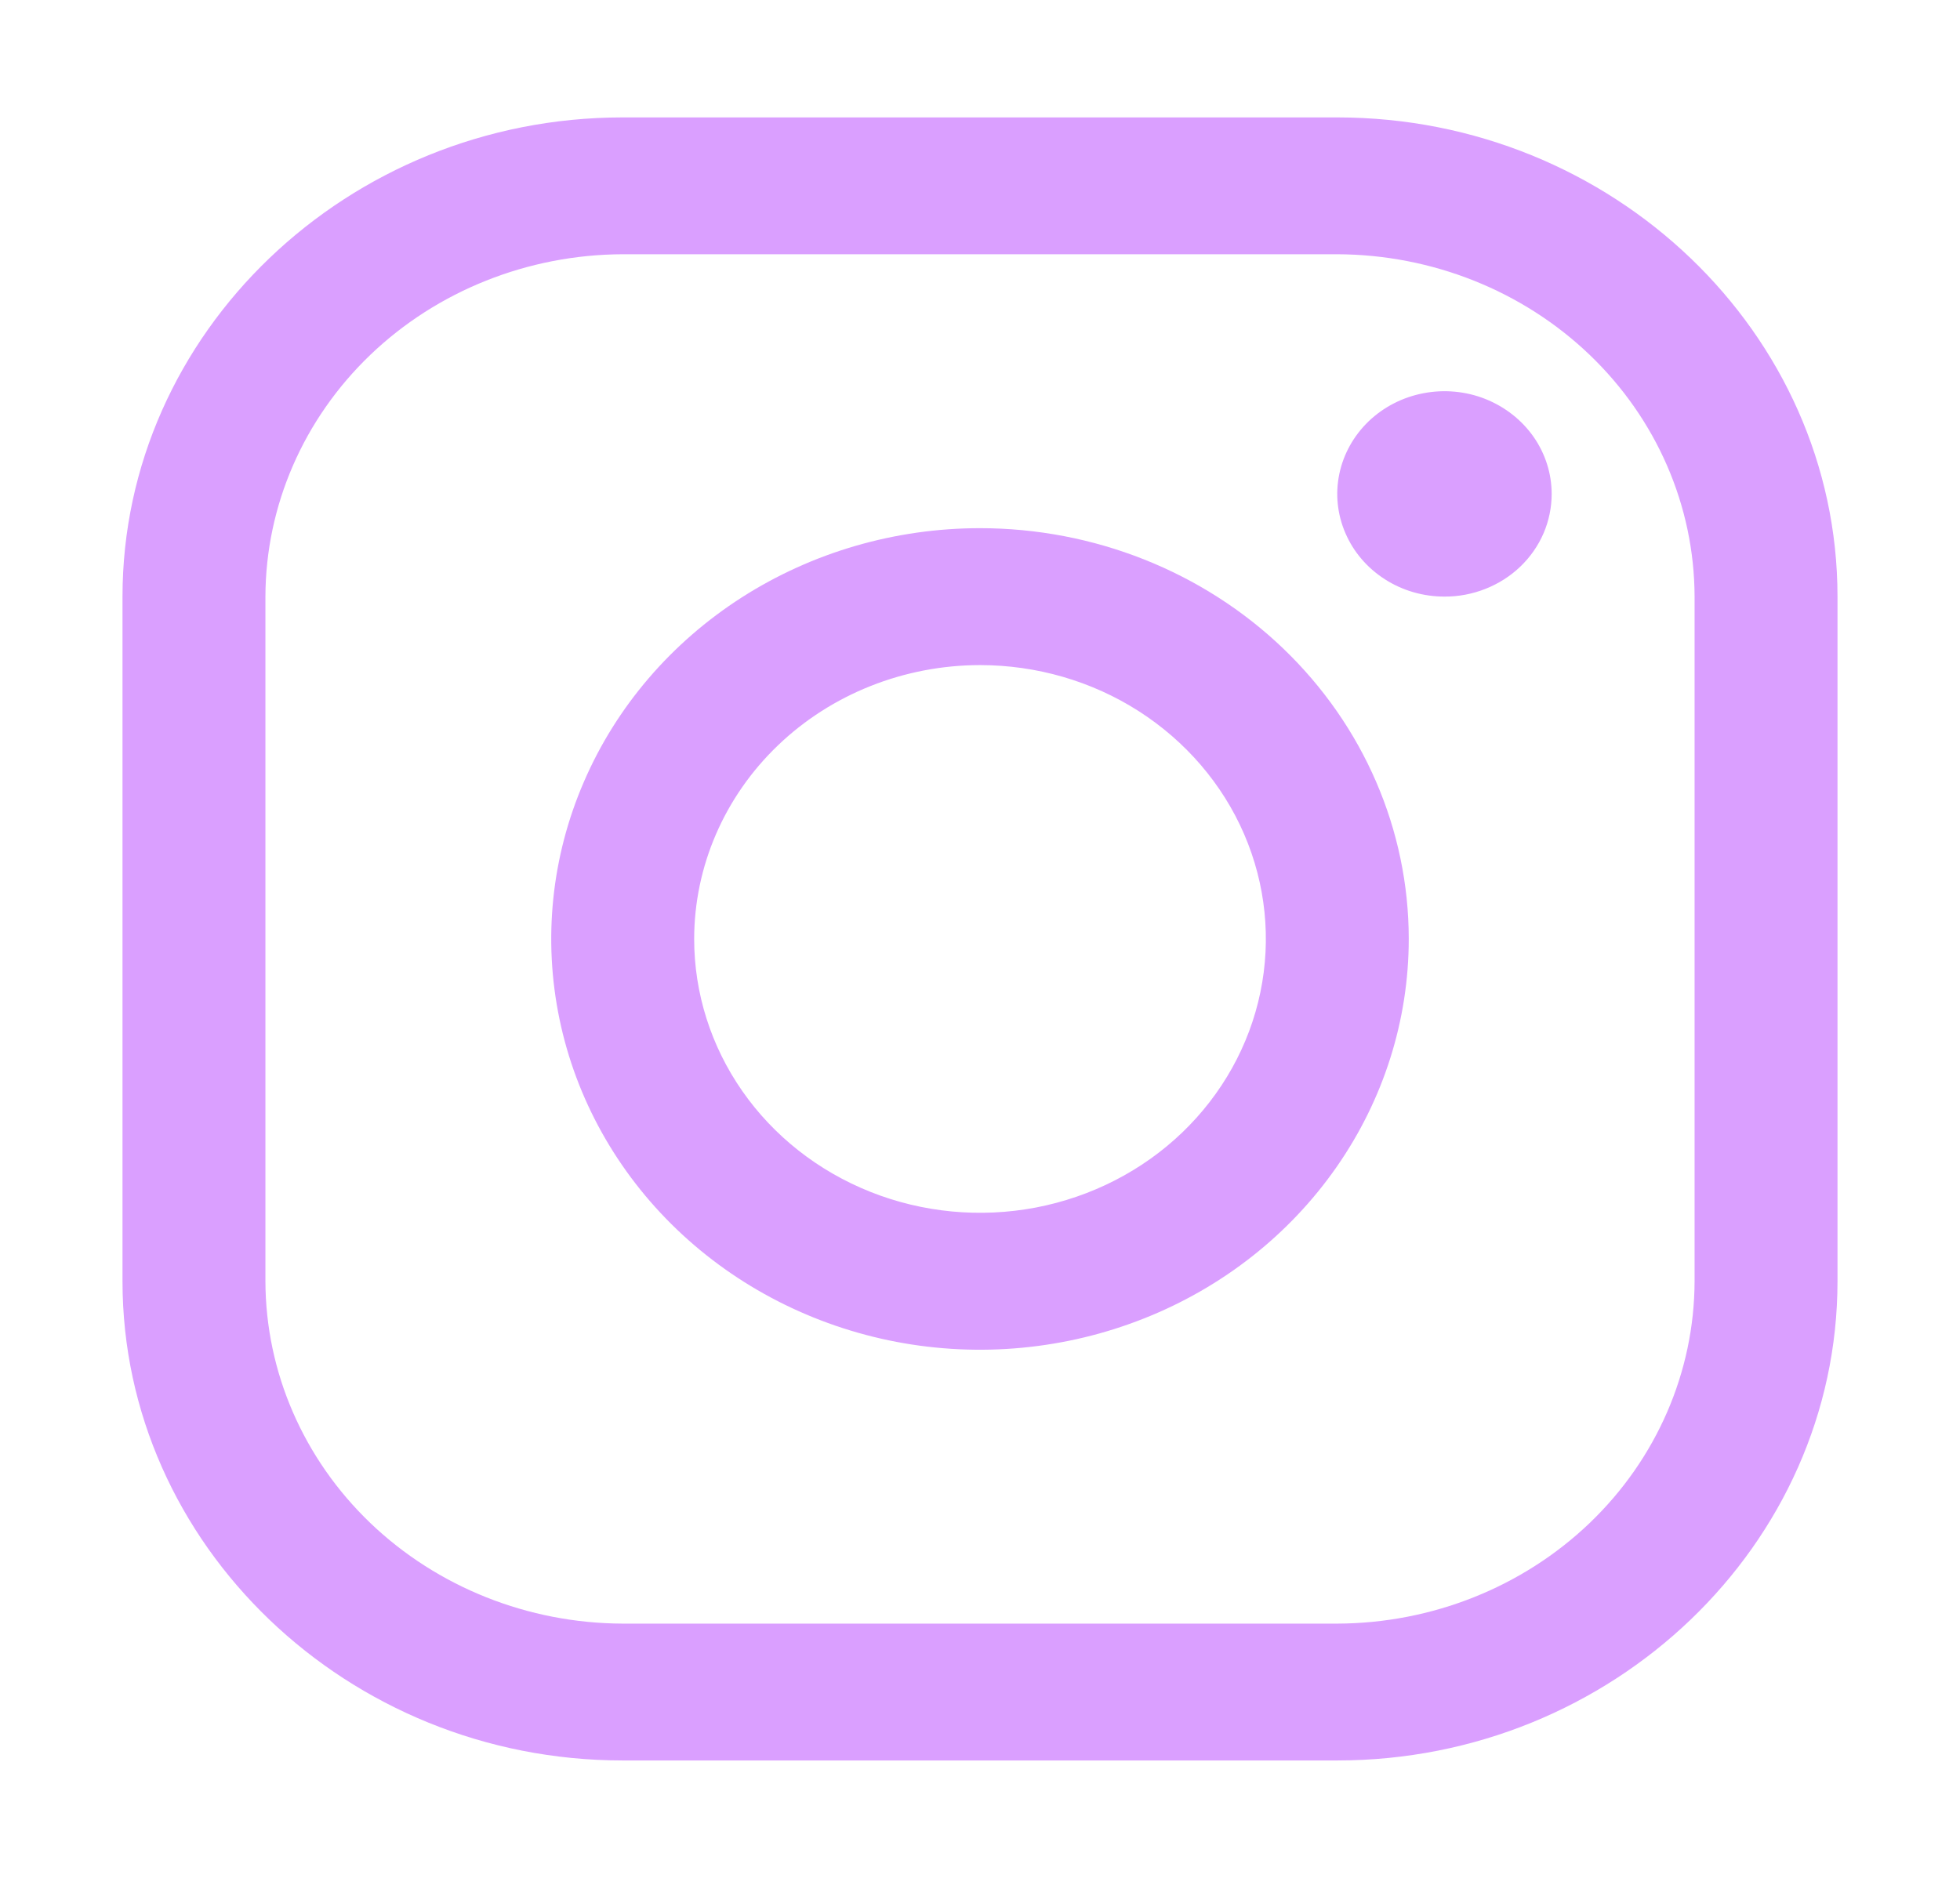 <svg width="24" height="23" viewBox="0 0 24 23" fill="none" xmlns="http://www.w3.org/2000/svg">
<path d="M16.375 3.114C17.534 3.118 18.645 3.561 19.465 4.346C20.285 5.132 20.747 6.196 20.75 7.307V15.693C20.747 16.804 20.285 17.868 19.465 18.654C18.645 19.439 17.534 19.882 16.375 19.886H7.625C6.466 19.882 5.355 19.439 4.535 18.654C3.715 17.868 3.253 16.804 3.25 15.693V7.307C3.253 6.196 3.715 5.132 4.535 4.346C5.355 3.561 6.466 3.118 7.625 3.114H16.375ZM16.375 1.438H7.625C4.256 1.438 1.5 4.079 1.5 7.307V15.693C1.5 18.921 4.256 21.562 7.625 21.562H16.375C19.744 21.562 22.5 18.921 22.5 15.693V7.307C22.5 4.079 19.744 1.438 16.375 1.438Z" fill="#DA9FFF"/>
<path d="M17.687 7.307C17.428 7.307 17.174 7.234 16.958 7.095C16.742 6.957 16.574 6.761 16.475 6.531C16.375 6.301 16.349 6.048 16.4 5.804C16.451 5.56 16.576 5.336 16.759 5.16C16.943 4.984 17.177 4.864 17.431 4.816C17.686 4.767 17.95 4.792 18.189 4.887C18.429 4.983 18.634 5.144 18.779 5.351C18.923 5.558 19 5.801 19 6.05C19 6.215 18.966 6.379 18.901 6.531C18.835 6.684 18.738 6.823 18.616 6.94C18.494 7.057 18.349 7.149 18.19 7.212C18.031 7.275 17.86 7.308 17.687 7.307Z" fill="#DA9FFF"/>
<path d="M12 8.146C12.692 8.146 13.369 8.342 13.945 8.711C14.52 9.08 14.969 9.603 15.234 10.216C15.499 10.829 15.568 11.504 15.433 12.154C15.298 12.805 14.964 13.403 14.475 13.872C13.986 14.341 13.362 14.66 12.683 14.79C12.004 14.919 11.3 14.853 10.661 14.599C10.021 14.345 9.474 13.915 9.09 13.364C8.705 12.812 8.5 12.163 8.5 11.5C8.501 10.611 8.87 9.758 9.526 9.129C10.182 8.5 11.072 8.147 12 8.146ZM12 6.469C10.962 6.469 9.947 6.764 9.083 7.317C8.22 7.87 7.547 8.655 7.15 9.575C6.752 10.494 6.648 11.506 6.851 12.482C7.053 13.457 7.553 14.354 8.288 15.058C9.022 15.761 9.957 16.24 10.976 16.435C11.994 16.629 13.05 16.529 14.009 16.148C14.968 15.768 15.788 15.123 16.365 14.295C16.942 13.468 17.25 12.495 17.25 11.5C17.25 10.166 16.697 8.886 15.712 7.942C14.728 6.999 13.392 6.469 12 6.469Z" fill="#DA9FFF"/>
</svg>
